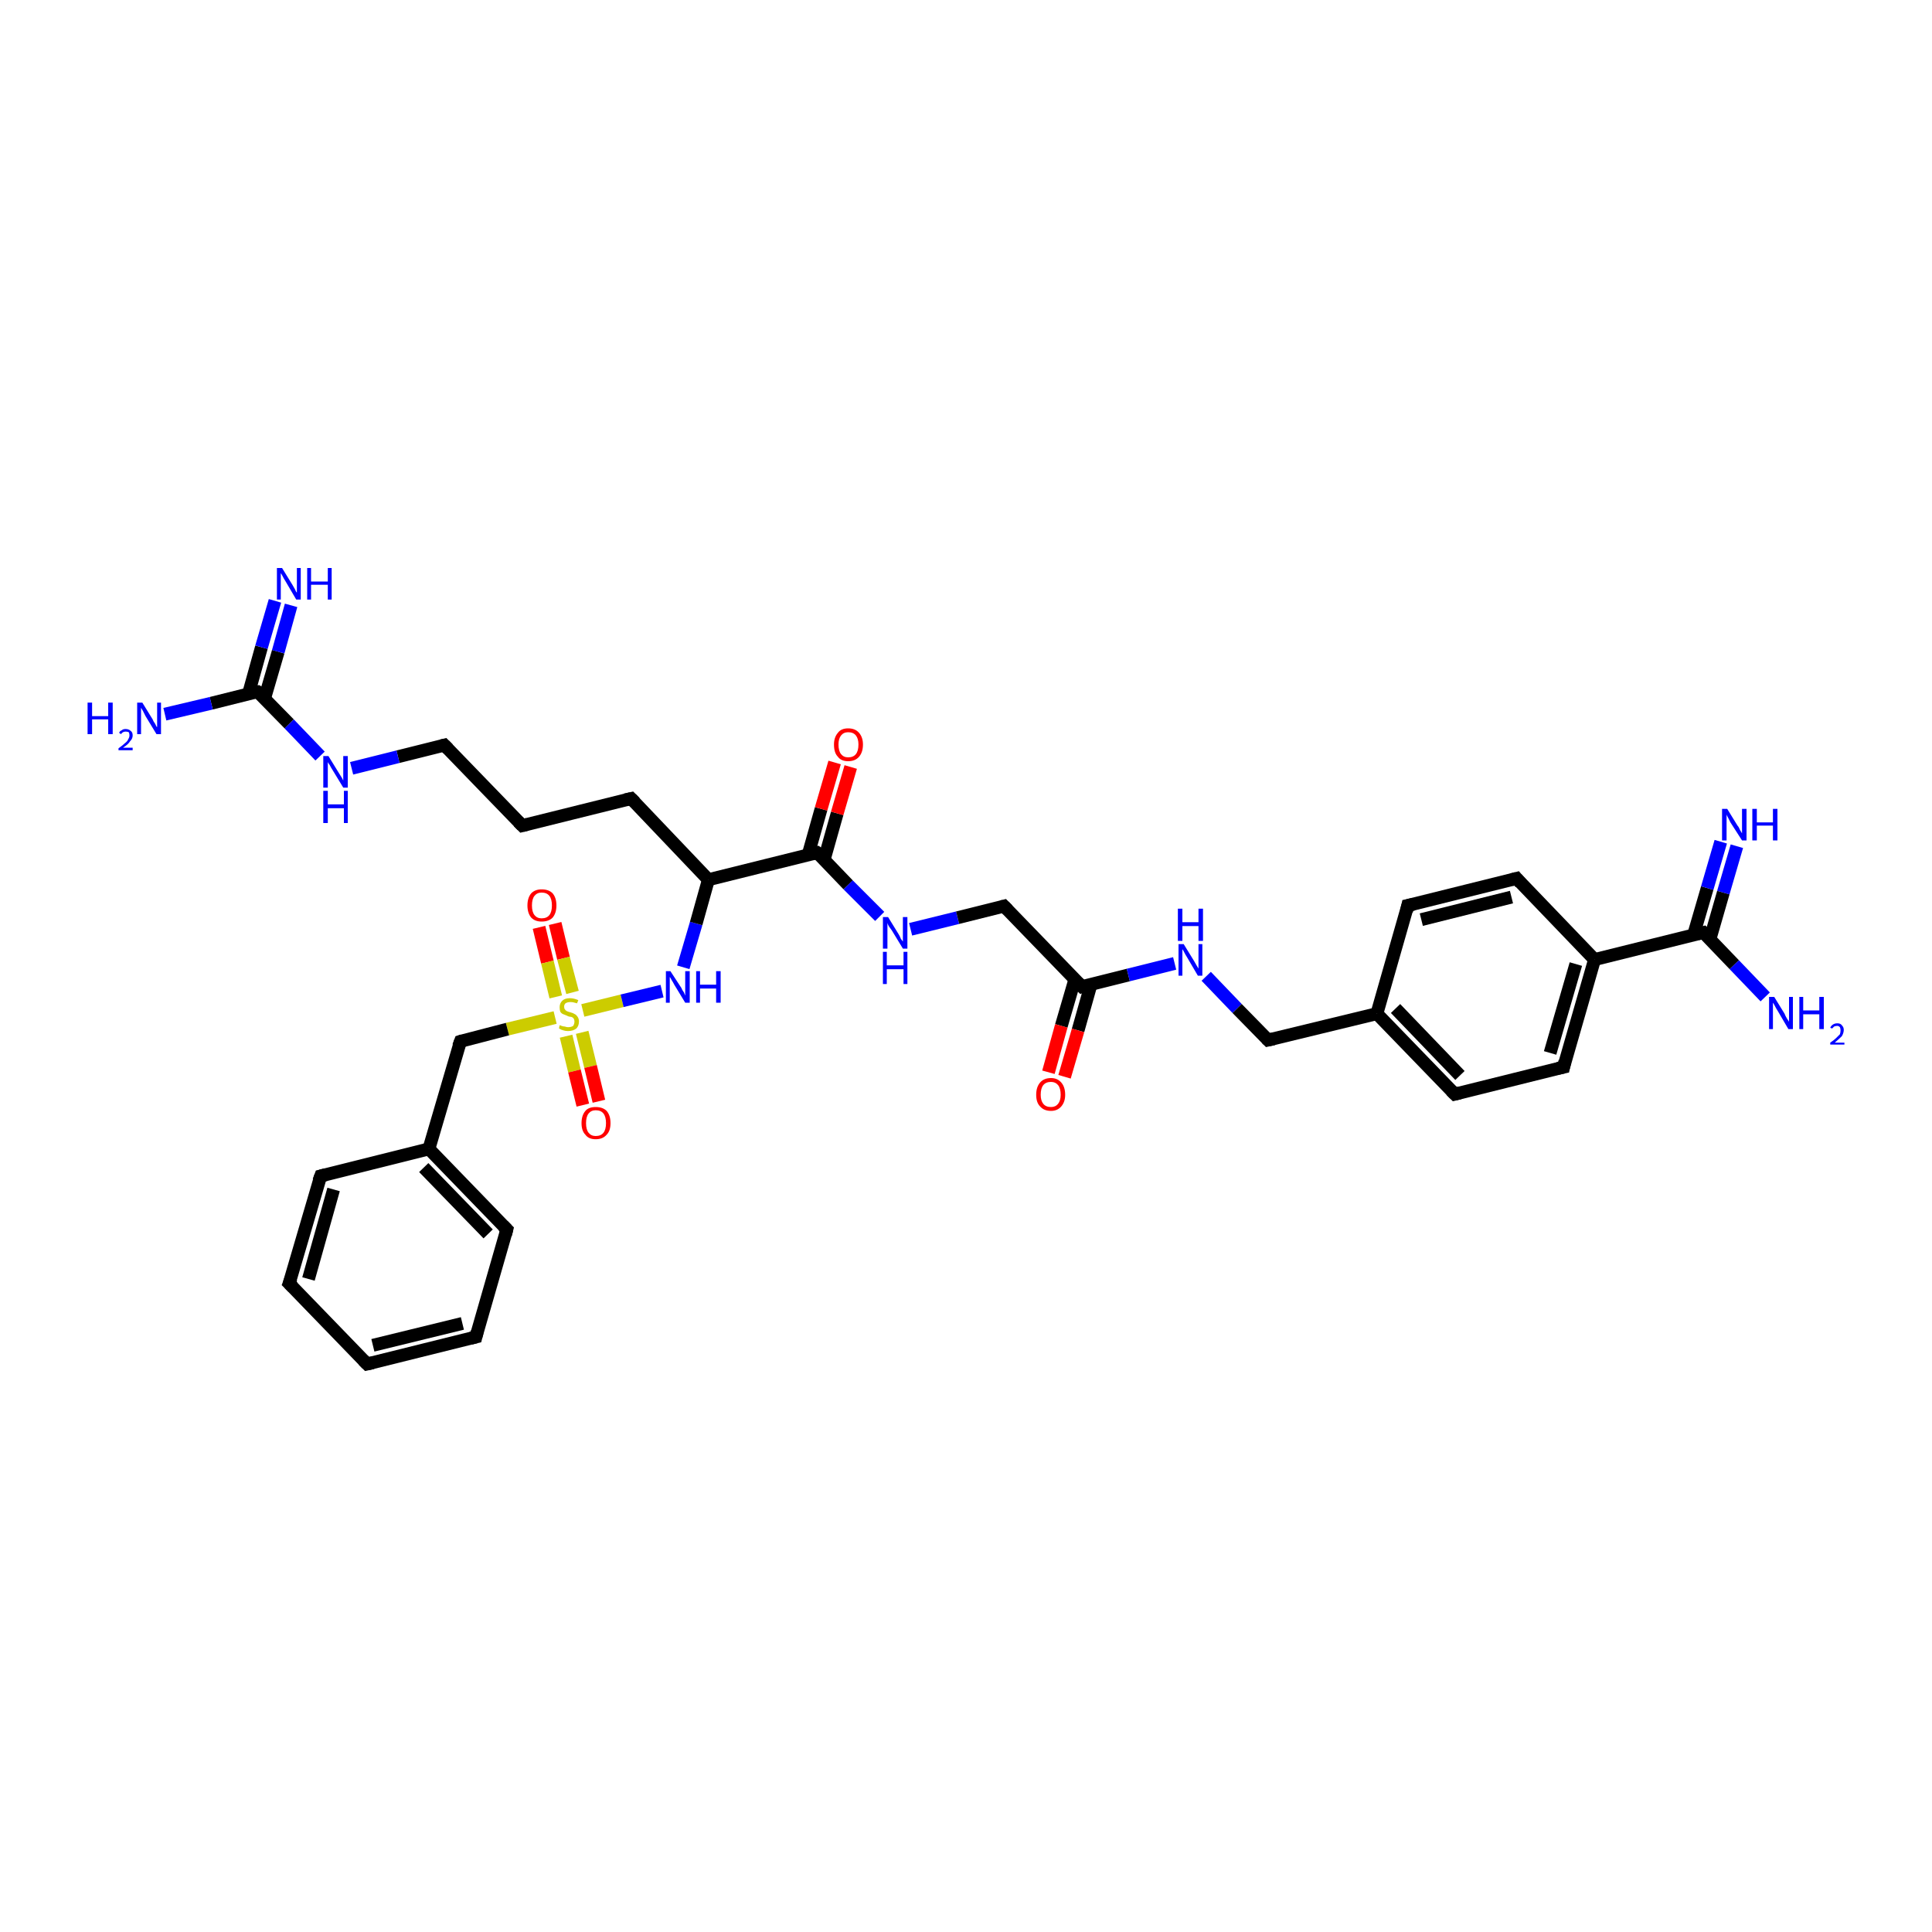 <?xml version='1.0' encoding='iso-8859-1'?>
<svg version='1.1' baseProfile='full'
              xmlns='http://www.w3.org/2000/svg'
                      xmlns:rdkit='http://www.rdkit.org/xml'
                      xmlns:xlink='http://www.w3.org/1999/xlink'
                  xml:space='preserve'
width='300px' height='300px' viewBox='0 0 300 300'>
<!-- END OF HEADER -->
<rect style='opacity:1.0;fill:#FFFFFF;stroke:none' width='300.0' height='300.0' x='0.0' y='0.0'> </rect>
<path class='bond-0 atom-0 atom-1' d='M 86.2,143.4 L 87.5,148.8' style='fill:none;fill-rule:evenodd;stroke:#FF0000;stroke-width:2.0px;stroke-linecap:butt;stroke-linejoin:miter;stroke-opacity:1' />
<path class='bond-0 atom-0 atom-1' d='M 87.5,148.8 L 88.9,154.1' style='fill:none;fill-rule:evenodd;stroke:#CCCC00;stroke-width:2.0px;stroke-linecap:butt;stroke-linejoin:miter;stroke-opacity:1' />
<path class='bond-0 atom-0 atom-1' d='M 83.7,144.0 L 85.0,149.4' style='fill:none;fill-rule:evenodd;stroke:#FF0000;stroke-width:2.0px;stroke-linecap:butt;stroke-linejoin:miter;stroke-opacity:1' />
<path class='bond-0 atom-0 atom-1' d='M 85.0,149.4 L 86.3,154.8' style='fill:none;fill-rule:evenodd;stroke:#CCCC00;stroke-width:2.0px;stroke-linecap:butt;stroke-linejoin:miter;stroke-opacity:1' />
<path class='bond-1 atom-1 atom-2' d='M 87.9,160.9 L 89.2,166.3' style='fill:none;fill-rule:evenodd;stroke:#CCCC00;stroke-width:2.0px;stroke-linecap:butt;stroke-linejoin:miter;stroke-opacity:1' />
<path class='bond-1 atom-1 atom-2' d='M 89.2,166.3 L 90.5,171.6' style='fill:none;fill-rule:evenodd;stroke:#FF0000;stroke-width:2.0px;stroke-linecap:butt;stroke-linejoin:miter;stroke-opacity:1' />
<path class='bond-1 atom-1 atom-2' d='M 90.4,160.3 L 91.7,165.6' style='fill:none;fill-rule:evenodd;stroke:#CCCC00;stroke-width:2.0px;stroke-linecap:butt;stroke-linejoin:miter;stroke-opacity:1' />
<path class='bond-1 atom-1 atom-2' d='M 91.7,165.6 L 93.0,171.0' style='fill:none;fill-rule:evenodd;stroke:#FF0000;stroke-width:2.0px;stroke-linecap:butt;stroke-linejoin:miter;stroke-opacity:1' />
<path class='bond-2 atom-1 atom-3' d='M 90.5,156.9 L 96.6,155.4' style='fill:none;fill-rule:evenodd;stroke:#CCCC00;stroke-width:2.0px;stroke-linecap:butt;stroke-linejoin:miter;stroke-opacity:1' />
<path class='bond-2 atom-1 atom-3' d='M 96.6,155.4 L 102.8,153.9' style='fill:none;fill-rule:evenodd;stroke:#0000FF;stroke-width:2.0px;stroke-linecap:butt;stroke-linejoin:miter;stroke-opacity:1' />
<path class='bond-3 atom-3 atom-4' d='M 106.1,150.2 L 108.1,143.4' style='fill:none;fill-rule:evenodd;stroke:#0000FF;stroke-width:2.0px;stroke-linecap:butt;stroke-linejoin:miter;stroke-opacity:1' />
<path class='bond-3 atom-3 atom-4' d='M 108.1,143.4 L 110.0,136.6' style='fill:none;fill-rule:evenodd;stroke:#000000;stroke-width:2.0px;stroke-linecap:butt;stroke-linejoin:miter;stroke-opacity:1' />
<path class='bond-4 atom-4 atom-5' d='M 110.0,136.6 L 126.9,132.4' style='fill:none;fill-rule:evenodd;stroke:#000000;stroke-width:2.0px;stroke-linecap:butt;stroke-linejoin:miter;stroke-opacity:1' />
<path class='bond-5 atom-5 atom-6' d='M 128.0,133.4 L 130.0,126.3' style='fill:none;fill-rule:evenodd;stroke:#000000;stroke-width:2.0px;stroke-linecap:butt;stroke-linejoin:miter;stroke-opacity:1' />
<path class='bond-5 atom-5 atom-6' d='M 130.0,126.3 L 132.1,119.1' style='fill:none;fill-rule:evenodd;stroke:#FF0000;stroke-width:2.0px;stroke-linecap:butt;stroke-linejoin:miter;stroke-opacity:1' />
<path class='bond-5 atom-5 atom-6' d='M 125.5,132.7 L 127.5,125.6' style='fill:none;fill-rule:evenodd;stroke:#000000;stroke-width:2.0px;stroke-linecap:butt;stroke-linejoin:miter;stroke-opacity:1' />
<path class='bond-5 atom-5 atom-6' d='M 127.5,125.6 L 129.6,118.4' style='fill:none;fill-rule:evenodd;stroke:#FF0000;stroke-width:2.0px;stroke-linecap:butt;stroke-linejoin:miter;stroke-opacity:1' />
<path class='bond-6 atom-5 atom-7' d='M 126.9,132.4 L 131.7,137.4' style='fill:none;fill-rule:evenodd;stroke:#000000;stroke-width:2.0px;stroke-linecap:butt;stroke-linejoin:miter;stroke-opacity:1' />
<path class='bond-6 atom-5 atom-7' d='M 131.7,137.4 L 136.6,142.3' style='fill:none;fill-rule:evenodd;stroke:#0000FF;stroke-width:2.0px;stroke-linecap:butt;stroke-linejoin:miter;stroke-opacity:1' />
<path class='bond-7 atom-7 atom-8' d='M 141.4,144.3 L 148.7,142.5' style='fill:none;fill-rule:evenodd;stroke:#0000FF;stroke-width:2.0px;stroke-linecap:butt;stroke-linejoin:miter;stroke-opacity:1' />
<path class='bond-7 atom-7 atom-8' d='M 148.7,142.5 L 155.9,140.7' style='fill:none;fill-rule:evenodd;stroke:#000000;stroke-width:2.0px;stroke-linecap:butt;stroke-linejoin:miter;stroke-opacity:1' />
<path class='bond-8 atom-8 atom-9' d='M 155.9,140.7 L 168.0,153.2' style='fill:none;fill-rule:evenodd;stroke:#000000;stroke-width:2.0px;stroke-linecap:butt;stroke-linejoin:miter;stroke-opacity:1' />
<path class='bond-9 atom-9 atom-10' d='M 166.9,152.1 L 164.8,159.3' style='fill:none;fill-rule:evenodd;stroke:#000000;stroke-width:2.0px;stroke-linecap:butt;stroke-linejoin:miter;stroke-opacity:1' />
<path class='bond-9 atom-9 atom-10' d='M 164.8,159.3 L 162.8,166.5' style='fill:none;fill-rule:evenodd;stroke:#FF0000;stroke-width:2.0px;stroke-linecap:butt;stroke-linejoin:miter;stroke-opacity:1' />
<path class='bond-9 atom-9 atom-10' d='M 169.4,152.9 L 167.4,160.0' style='fill:none;fill-rule:evenodd;stroke:#000000;stroke-width:2.0px;stroke-linecap:butt;stroke-linejoin:miter;stroke-opacity:1' />
<path class='bond-9 atom-9 atom-10' d='M 167.4,160.0 L 165.3,167.2' style='fill:none;fill-rule:evenodd;stroke:#FF0000;stroke-width:2.0px;stroke-linecap:butt;stroke-linejoin:miter;stroke-opacity:1' />
<path class='bond-10 atom-9 atom-11' d='M 168.0,153.2 L 175.2,151.4' style='fill:none;fill-rule:evenodd;stroke:#000000;stroke-width:2.0px;stroke-linecap:butt;stroke-linejoin:miter;stroke-opacity:1' />
<path class='bond-10 atom-9 atom-11' d='M 175.2,151.4 L 182.4,149.6' style='fill:none;fill-rule:evenodd;stroke:#0000FF;stroke-width:2.0px;stroke-linecap:butt;stroke-linejoin:miter;stroke-opacity:1' />
<path class='bond-11 atom-11 atom-12' d='M 187.3,151.6 L 192.1,156.6' style='fill:none;fill-rule:evenodd;stroke:#0000FF;stroke-width:2.0px;stroke-linecap:butt;stroke-linejoin:miter;stroke-opacity:1' />
<path class='bond-11 atom-11 atom-12' d='M 192.1,156.6 L 196.9,161.5' style='fill:none;fill-rule:evenodd;stroke:#000000;stroke-width:2.0px;stroke-linecap:butt;stroke-linejoin:miter;stroke-opacity:1' />
<path class='bond-12 atom-12 atom-13' d='M 196.9,161.5 L 213.8,157.4' style='fill:none;fill-rule:evenodd;stroke:#000000;stroke-width:2.0px;stroke-linecap:butt;stroke-linejoin:miter;stroke-opacity:1' />
<path class='bond-13 atom-13 atom-14' d='M 213.8,157.4 L 225.9,169.9' style='fill:none;fill-rule:evenodd;stroke:#000000;stroke-width:2.0px;stroke-linecap:butt;stroke-linejoin:miter;stroke-opacity:1' />
<path class='bond-13 atom-13 atom-14' d='M 216.7,156.6 L 226.7,167.0' style='fill:none;fill-rule:evenodd;stroke:#000000;stroke-width:2.0px;stroke-linecap:butt;stroke-linejoin:miter;stroke-opacity:1' />
<path class='bond-14 atom-14 atom-15' d='M 225.9,169.9 L 242.8,165.7' style='fill:none;fill-rule:evenodd;stroke:#000000;stroke-width:2.0px;stroke-linecap:butt;stroke-linejoin:miter;stroke-opacity:1' />
<path class='bond-15 atom-15 atom-16' d='M 242.8,165.7 L 247.6,149.0' style='fill:none;fill-rule:evenodd;stroke:#000000;stroke-width:2.0px;stroke-linecap:butt;stroke-linejoin:miter;stroke-opacity:1' />
<path class='bond-15 atom-15 atom-16' d='M 240.7,163.5 L 244.7,149.7' style='fill:none;fill-rule:evenodd;stroke:#000000;stroke-width:2.0px;stroke-linecap:butt;stroke-linejoin:miter;stroke-opacity:1' />
<path class='bond-16 atom-16 atom-17' d='M 247.6,149.0 L 264.5,144.8' style='fill:none;fill-rule:evenodd;stroke:#000000;stroke-width:2.0px;stroke-linecap:butt;stroke-linejoin:miter;stroke-opacity:1' />
<path class='bond-17 atom-17 atom-18' d='M 265.5,145.9 L 267.6,138.6' style='fill:none;fill-rule:evenodd;stroke:#000000;stroke-width:2.0px;stroke-linecap:butt;stroke-linejoin:miter;stroke-opacity:1' />
<path class='bond-17 atom-17 atom-18' d='M 267.6,138.6 L 269.7,131.4' style='fill:none;fill-rule:evenodd;stroke:#0000FF;stroke-width:2.0px;stroke-linecap:butt;stroke-linejoin:miter;stroke-opacity:1' />
<path class='bond-17 atom-17 atom-18' d='M 263.0,145.1 L 265.1,137.9' style='fill:none;fill-rule:evenodd;stroke:#000000;stroke-width:2.0px;stroke-linecap:butt;stroke-linejoin:miter;stroke-opacity:1' />
<path class='bond-17 atom-17 atom-18' d='M 265.1,137.9 L 267.2,130.7' style='fill:none;fill-rule:evenodd;stroke:#0000FF;stroke-width:2.0px;stroke-linecap:butt;stroke-linejoin:miter;stroke-opacity:1' />
<path class='bond-18 atom-17 atom-19' d='M 264.5,144.8 L 269.3,149.8' style='fill:none;fill-rule:evenodd;stroke:#000000;stroke-width:2.0px;stroke-linecap:butt;stroke-linejoin:miter;stroke-opacity:1' />
<path class='bond-18 atom-17 atom-19' d='M 269.3,149.8 L 274.1,154.8' style='fill:none;fill-rule:evenodd;stroke:#0000FF;stroke-width:2.0px;stroke-linecap:butt;stroke-linejoin:miter;stroke-opacity:1' />
<path class='bond-19 atom-16 atom-20' d='M 247.6,149.0 L 235.5,136.4' style='fill:none;fill-rule:evenodd;stroke:#000000;stroke-width:2.0px;stroke-linecap:butt;stroke-linejoin:miter;stroke-opacity:1' />
<path class='bond-20 atom-20 atom-21' d='M 235.5,136.4 L 218.6,140.6' style='fill:none;fill-rule:evenodd;stroke:#000000;stroke-width:2.0px;stroke-linecap:butt;stroke-linejoin:miter;stroke-opacity:1' />
<path class='bond-20 atom-20 atom-21' d='M 234.7,139.3 L 220.7,142.8' style='fill:none;fill-rule:evenodd;stroke:#000000;stroke-width:2.0px;stroke-linecap:butt;stroke-linejoin:miter;stroke-opacity:1' />
<path class='bond-21 atom-4 atom-22' d='M 110.0,136.6 L 98.0,124.0' style='fill:none;fill-rule:evenodd;stroke:#000000;stroke-width:2.0px;stroke-linecap:butt;stroke-linejoin:miter;stroke-opacity:1' />
<path class='bond-22 atom-22 atom-23' d='M 98.0,124.0 L 81.1,128.2' style='fill:none;fill-rule:evenodd;stroke:#000000;stroke-width:2.0px;stroke-linecap:butt;stroke-linejoin:miter;stroke-opacity:1' />
<path class='bond-23 atom-23 atom-24' d='M 81.1,128.2 L 69.0,115.7' style='fill:none;fill-rule:evenodd;stroke:#000000;stroke-width:2.0px;stroke-linecap:butt;stroke-linejoin:miter;stroke-opacity:1' />
<path class='bond-24 atom-24 atom-25' d='M 69.0,115.7 L 61.8,117.5' style='fill:none;fill-rule:evenodd;stroke:#000000;stroke-width:2.0px;stroke-linecap:butt;stroke-linejoin:miter;stroke-opacity:1' />
<path class='bond-24 atom-24 atom-25' d='M 61.8,117.5 L 54.6,119.3' style='fill:none;fill-rule:evenodd;stroke:#0000FF;stroke-width:2.0px;stroke-linecap:butt;stroke-linejoin:miter;stroke-opacity:1' />
<path class='bond-25 atom-25 atom-26' d='M 49.7,117.4 L 44.9,112.4' style='fill:none;fill-rule:evenodd;stroke:#0000FF;stroke-width:2.0px;stroke-linecap:butt;stroke-linejoin:miter;stroke-opacity:1' />
<path class='bond-25 atom-25 atom-26' d='M 44.9,112.4 L 40.0,107.4' style='fill:none;fill-rule:evenodd;stroke:#000000;stroke-width:2.0px;stroke-linecap:butt;stroke-linejoin:miter;stroke-opacity:1' />
<path class='bond-26 atom-26 atom-27' d='M 41.1,108.4 L 43.2,101.2' style='fill:none;fill-rule:evenodd;stroke:#000000;stroke-width:2.0px;stroke-linecap:butt;stroke-linejoin:miter;stroke-opacity:1' />
<path class='bond-26 atom-26 atom-27' d='M 43.2,101.2 L 45.2,94.0' style='fill:none;fill-rule:evenodd;stroke:#0000FF;stroke-width:2.0px;stroke-linecap:butt;stroke-linejoin:miter;stroke-opacity:1' />
<path class='bond-26 atom-26 atom-27' d='M 38.6,107.7 L 40.6,100.5' style='fill:none;fill-rule:evenodd;stroke:#000000;stroke-width:2.0px;stroke-linecap:butt;stroke-linejoin:miter;stroke-opacity:1' />
<path class='bond-26 atom-26 atom-27' d='M 40.6,100.5 L 42.7,93.3' style='fill:none;fill-rule:evenodd;stroke:#0000FF;stroke-width:2.0px;stroke-linecap:butt;stroke-linejoin:miter;stroke-opacity:1' />
<path class='bond-27 atom-26 atom-28' d='M 40.0,107.4 L 32.8,109.2' style='fill:none;fill-rule:evenodd;stroke:#000000;stroke-width:2.0px;stroke-linecap:butt;stroke-linejoin:miter;stroke-opacity:1' />
<path class='bond-27 atom-26 atom-28' d='M 32.8,109.2 L 25.6,110.9' style='fill:none;fill-rule:evenodd;stroke:#0000FF;stroke-width:2.0px;stroke-linecap:butt;stroke-linejoin:miter;stroke-opacity:1' />
<path class='bond-28 atom-1 atom-29' d='M 86.2,158.0 L 78.8,159.8' style='fill:none;fill-rule:evenodd;stroke:#CCCC00;stroke-width:2.0px;stroke-linecap:butt;stroke-linejoin:miter;stroke-opacity:1' />
<path class='bond-28 atom-1 atom-29' d='M 78.8,159.8 L 71.5,161.7' style='fill:none;fill-rule:evenodd;stroke:#000000;stroke-width:2.0px;stroke-linecap:butt;stroke-linejoin:miter;stroke-opacity:1' />
<path class='bond-29 atom-29 atom-30' d='M 71.5,161.7 L 66.6,178.4' style='fill:none;fill-rule:evenodd;stroke:#000000;stroke-width:2.0px;stroke-linecap:butt;stroke-linejoin:miter;stroke-opacity:1' />
<path class='bond-30 atom-30 atom-31' d='M 66.6,178.4 L 78.7,190.9' style='fill:none;fill-rule:evenodd;stroke:#000000;stroke-width:2.0px;stroke-linecap:butt;stroke-linejoin:miter;stroke-opacity:1' />
<path class='bond-30 atom-30 atom-31' d='M 65.8,181.3 L 75.8,191.6' style='fill:none;fill-rule:evenodd;stroke:#000000;stroke-width:2.0px;stroke-linecap:butt;stroke-linejoin:miter;stroke-opacity:1' />
<path class='bond-31 atom-31 atom-32' d='M 78.7,190.9 L 73.9,207.6' style='fill:none;fill-rule:evenodd;stroke:#000000;stroke-width:2.0px;stroke-linecap:butt;stroke-linejoin:miter;stroke-opacity:1' />
<path class='bond-32 atom-32 atom-33' d='M 73.9,207.6 L 57.0,211.8' style='fill:none;fill-rule:evenodd;stroke:#000000;stroke-width:2.0px;stroke-linecap:butt;stroke-linejoin:miter;stroke-opacity:1' />
<path class='bond-32 atom-32 atom-33' d='M 71.8,205.5 L 57.9,208.9' style='fill:none;fill-rule:evenodd;stroke:#000000;stroke-width:2.0px;stroke-linecap:butt;stroke-linejoin:miter;stroke-opacity:1' />
<path class='bond-33 atom-33 atom-34' d='M 57.0,211.8 L 44.9,199.3' style='fill:none;fill-rule:evenodd;stroke:#000000;stroke-width:2.0px;stroke-linecap:butt;stroke-linejoin:miter;stroke-opacity:1' />
<path class='bond-34 atom-34 atom-35' d='M 44.9,199.3 L 49.8,182.6' style='fill:none;fill-rule:evenodd;stroke:#000000;stroke-width:2.0px;stroke-linecap:butt;stroke-linejoin:miter;stroke-opacity:1' />
<path class='bond-34 atom-34 atom-35' d='M 47.9,198.6 L 51.8,184.7' style='fill:none;fill-rule:evenodd;stroke:#000000;stroke-width:2.0px;stroke-linecap:butt;stroke-linejoin:miter;stroke-opacity:1' />
<path class='bond-35 atom-21 atom-13' d='M 218.6,140.6 L 213.8,157.4' style='fill:none;fill-rule:evenodd;stroke:#000000;stroke-width:2.0px;stroke-linecap:butt;stroke-linejoin:miter;stroke-opacity:1' />
<path class='bond-36 atom-35 atom-30' d='M 49.8,182.6 L 66.6,178.4' style='fill:none;fill-rule:evenodd;stroke:#000000;stroke-width:2.0px;stroke-linecap:butt;stroke-linejoin:miter;stroke-opacity:1' />
<path d='M 126.1,132.6 L 126.9,132.4 L 127.2,132.6' style='fill:none;stroke:#000000;stroke-width:2.0px;stroke-linecap:butt;stroke-linejoin:miter;stroke-opacity:1;' />
<path d='M 155.5,140.8 L 155.9,140.7 L 156.5,141.3' style='fill:none;stroke:#000000;stroke-width:2.0px;stroke-linecap:butt;stroke-linejoin:miter;stroke-opacity:1;' />
<path d='M 167.4,152.6 L 168.0,153.2 L 168.3,153.1' style='fill:none;stroke:#000000;stroke-width:2.0px;stroke-linecap:butt;stroke-linejoin:miter;stroke-opacity:1;' />
<path d='M 196.7,161.3 L 196.9,161.5 L 197.8,161.3' style='fill:none;stroke:#000000;stroke-width:2.0px;stroke-linecap:butt;stroke-linejoin:miter;stroke-opacity:1;' />
<path d='M 225.3,169.3 L 225.9,169.9 L 226.7,169.7' style='fill:none;stroke:#000000;stroke-width:2.0px;stroke-linecap:butt;stroke-linejoin:miter;stroke-opacity:1;' />
<path d='M 241.9,165.9 L 242.8,165.7 L 243.0,164.8' style='fill:none;stroke:#000000;stroke-width:2.0px;stroke-linecap:butt;stroke-linejoin:miter;stroke-opacity:1;' />
<path d='M 263.6,145.0 L 264.5,144.8 L 264.7,145.0' style='fill:none;stroke:#000000;stroke-width:2.0px;stroke-linecap:butt;stroke-linejoin:miter;stroke-opacity:1;' />
<path d='M 236.1,137.1 L 235.5,136.4 L 234.7,136.6' style='fill:none;stroke:#000000;stroke-width:2.0px;stroke-linecap:butt;stroke-linejoin:miter;stroke-opacity:1;' />
<path d='M 219.5,140.4 L 218.6,140.6 L 218.4,141.5' style='fill:none;stroke:#000000;stroke-width:2.0px;stroke-linecap:butt;stroke-linejoin:miter;stroke-opacity:1;' />
<path d='M 98.6,124.6 L 98.0,124.0 L 97.1,124.2' style='fill:none;stroke:#000000;stroke-width:2.0px;stroke-linecap:butt;stroke-linejoin:miter;stroke-opacity:1;' />
<path d='M 81.9,128.0 L 81.1,128.2 L 80.5,127.6' style='fill:none;stroke:#000000;stroke-width:2.0px;stroke-linecap:butt;stroke-linejoin:miter;stroke-opacity:1;' />
<path d='M 69.6,116.3 L 69.0,115.7 L 68.6,115.8' style='fill:none;stroke:#000000;stroke-width:2.0px;stroke-linecap:butt;stroke-linejoin:miter;stroke-opacity:1;' />
<path d='M 40.3,107.6 L 40.0,107.4 L 39.7,107.4' style='fill:none;stroke:#000000;stroke-width:2.0px;stroke-linecap:butt;stroke-linejoin:miter;stroke-opacity:1;' />
<path d='M 71.8,161.6 L 71.5,161.7 L 71.2,162.5' style='fill:none;stroke:#000000;stroke-width:2.0px;stroke-linecap:butt;stroke-linejoin:miter;stroke-opacity:1;' />
<path d='M 78.1,190.3 L 78.7,190.9 L 78.5,191.7' style='fill:none;stroke:#000000;stroke-width:2.0px;stroke-linecap:butt;stroke-linejoin:miter;stroke-opacity:1;' />
<path d='M 74.1,206.8 L 73.9,207.6 L 73.1,207.8' style='fill:none;stroke:#000000;stroke-width:2.0px;stroke-linecap:butt;stroke-linejoin:miter;stroke-opacity:1;' />
<path d='M 57.9,211.6 L 57.0,211.8 L 56.4,211.2' style='fill:none;stroke:#000000;stroke-width:2.0px;stroke-linecap:butt;stroke-linejoin:miter;stroke-opacity:1;' />
<path d='M 45.5,199.9 L 44.9,199.3 L 45.2,198.5' style='fill:none;stroke:#000000;stroke-width:2.0px;stroke-linecap:butt;stroke-linejoin:miter;stroke-opacity:1;' />
<path d='M 49.5,183.4 L 49.8,182.6 L 50.6,182.4' style='fill:none;stroke:#000000;stroke-width:2.0px;stroke-linecap:butt;stroke-linejoin:miter;stroke-opacity:1;' />
<path class='atom-0' d='M 81.9 140.6
Q 81.9 139.4, 82.5 138.7
Q 83.1 138.1, 84.1 138.1
Q 85.2 138.1, 85.8 138.7
Q 86.4 139.4, 86.4 140.6
Q 86.4 141.8, 85.8 142.5
Q 85.2 143.1, 84.1 143.1
Q 83.1 143.1, 82.5 142.5
Q 81.9 141.8, 81.9 140.6
M 84.1 142.6
Q 84.9 142.6, 85.3 142.1
Q 85.7 141.6, 85.7 140.6
Q 85.7 139.6, 85.3 139.1
Q 84.9 138.6, 84.1 138.6
Q 83.4 138.6, 83.0 139.1
Q 82.6 139.6, 82.6 140.6
Q 82.6 141.6, 83.0 142.1
Q 83.4 142.6, 84.1 142.6
' fill='#FF0000'/>
<path class='atom-1' d='M 86.9 159.2
Q 87.0 159.2, 87.2 159.3
Q 87.5 159.4, 87.7 159.4
Q 88.0 159.5, 88.2 159.5
Q 88.7 159.5, 89.0 159.3
Q 89.2 159.0, 89.2 158.6
Q 89.2 158.4, 89.1 158.2
Q 89.0 158.0, 88.7 157.9
Q 88.5 157.9, 88.2 157.8
Q 87.8 157.6, 87.5 157.5
Q 87.2 157.4, 87.0 157.1
Q 86.9 156.8, 86.9 156.4
Q 86.9 155.8, 87.3 155.4
Q 87.7 155.0, 88.5 155.0
Q 89.1 155.0, 89.8 155.3
L 89.6 155.8
Q 89.0 155.6, 88.6 155.6
Q 88.1 155.6, 87.8 155.8
Q 87.6 156.0, 87.6 156.3
Q 87.6 156.6, 87.7 156.7
Q 87.8 156.9, 88.0 157.0
Q 88.2 157.1, 88.6 157.2
Q 89.0 157.3, 89.3 157.5
Q 89.5 157.6, 89.7 157.9
Q 89.9 158.2, 89.9 158.6
Q 89.9 159.3, 89.5 159.7
Q 89.0 160.1, 88.2 160.1
Q 87.8 160.1, 87.5 160.0
Q 87.1 159.9, 86.8 159.7
L 86.9 159.2
' fill='#CCCC00'/>
<path class='atom-2' d='M 90.3 174.4
Q 90.3 173.2, 90.9 172.5
Q 91.4 171.9, 92.5 171.9
Q 93.6 171.9, 94.2 172.5
Q 94.8 173.2, 94.8 174.4
Q 94.8 175.6, 94.2 176.2
Q 93.6 176.9, 92.5 176.9
Q 91.4 176.9, 90.9 176.2
Q 90.3 175.6, 90.3 174.4
M 92.5 176.4
Q 93.3 176.4, 93.7 175.9
Q 94.1 175.4, 94.1 174.4
Q 94.1 173.4, 93.7 172.9
Q 93.3 172.4, 92.5 172.4
Q 91.8 172.4, 91.4 172.9
Q 91.0 173.4, 91.0 174.4
Q 91.0 175.4, 91.4 175.9
Q 91.8 176.4, 92.5 176.4
' fill='#FF0000'/>
<path class='atom-3' d='M 104.1 150.8
L 105.8 153.4
Q 105.9 153.7, 106.2 154.1
Q 106.4 154.6, 106.4 154.6
L 106.4 150.8
L 107.1 150.8
L 107.1 155.7
L 106.4 155.7
L 104.7 152.9
Q 104.5 152.5, 104.3 152.2
Q 104.1 151.8, 104.0 151.7
L 104.0 155.7
L 103.4 155.7
L 103.4 150.8
L 104.1 150.8
' fill='#0000FF'/>
<path class='atom-3' d='M 108.1 150.8
L 108.7 150.8
L 108.7 152.9
L 111.2 152.9
L 111.2 150.8
L 111.9 150.8
L 111.9 155.7
L 111.2 155.7
L 111.2 153.5
L 108.7 153.5
L 108.7 155.7
L 108.1 155.7
L 108.1 150.8
' fill='#0000FF'/>
<path class='atom-6' d='M 129.5 115.6
Q 129.5 114.5, 130.1 113.8
Q 130.6 113.1, 131.7 113.1
Q 132.8 113.1, 133.4 113.8
Q 134.0 114.5, 134.0 115.6
Q 134.0 116.8, 133.4 117.5
Q 132.8 118.2, 131.7 118.2
Q 130.6 118.2, 130.1 117.5
Q 129.5 116.9, 129.5 115.6
M 131.7 117.6
Q 132.5 117.6, 132.9 117.1
Q 133.3 116.6, 133.3 115.6
Q 133.3 114.7, 132.9 114.2
Q 132.5 113.7, 131.7 113.7
Q 131.0 113.7, 130.6 114.2
Q 130.2 114.7, 130.2 115.6
Q 130.2 116.6, 130.6 117.1
Q 131.0 117.6, 131.7 117.6
' fill='#FF0000'/>
<path class='atom-7' d='M 137.9 142.4
L 139.5 145.0
Q 139.7 145.3, 139.9 145.8
Q 140.2 146.2, 140.2 146.2
L 140.2 142.4
L 140.9 142.4
L 140.9 147.3
L 140.2 147.3
L 138.5 144.5
Q 138.3 144.2, 138.0 143.8
Q 137.8 143.4, 137.8 143.3
L 137.8 147.3
L 137.1 147.3
L 137.1 142.4
L 137.9 142.4
' fill='#0000FF'/>
<path class='atom-7' d='M 137.1 147.8
L 137.7 147.8
L 137.7 149.9
L 140.3 149.9
L 140.3 147.8
L 140.9 147.8
L 140.9 152.8
L 140.3 152.8
L 140.3 150.5
L 137.7 150.5
L 137.7 152.8
L 137.1 152.8
L 137.1 147.8
' fill='#0000FF'/>
<path class='atom-10' d='M 160.9 170.0
Q 160.9 168.8, 161.5 168.1
Q 162.1 167.4, 163.2 167.4
Q 164.2 167.4, 164.8 168.1
Q 165.4 168.8, 165.4 170.0
Q 165.4 171.1, 164.8 171.8
Q 164.2 172.5, 163.2 172.5
Q 162.1 172.5, 161.5 171.8
Q 160.9 171.2, 160.9 170.0
M 163.2 171.9
Q 163.9 171.9, 164.3 171.4
Q 164.7 170.9, 164.7 170.0
Q 164.7 169.0, 164.3 168.5
Q 163.9 168.0, 163.2 168.0
Q 162.4 168.0, 162.0 168.5
Q 161.6 169.0, 161.6 170.0
Q 161.6 170.9, 162.0 171.4
Q 162.4 171.9, 163.2 171.9
' fill='#FF0000'/>
<path class='atom-11' d='M 183.8 146.6
L 185.4 149.2
Q 185.5 149.4, 185.8 149.9
Q 186.1 150.4, 186.1 150.4
L 186.1 146.6
L 186.7 146.6
L 186.7 151.5
L 186.0 151.5
L 184.3 148.6
Q 184.1 148.3, 183.9 147.9
Q 183.7 147.5, 183.6 147.4
L 183.6 151.5
L 183.0 151.5
L 183.0 146.6
L 183.8 146.6
' fill='#0000FF'/>
<path class='atom-11' d='M 182.9 141.1
L 183.6 141.1
L 183.6 143.2
L 186.1 143.2
L 186.1 141.1
L 186.8 141.1
L 186.8 146.1
L 186.1 146.1
L 186.1 143.8
L 183.6 143.8
L 183.6 146.1
L 182.9 146.1
L 182.9 141.1
' fill='#0000FF'/>
<path class='atom-18' d='M 268.2 125.6
L 269.8 128.2
Q 270.0 128.4, 270.2 128.9
Q 270.5 129.4, 270.5 129.4
L 270.5 125.6
L 271.2 125.6
L 271.2 130.5
L 270.5 130.5
L 268.7 127.7
Q 268.5 127.3, 268.3 126.9
Q 268.1 126.6, 268.1 126.4
L 268.1 130.5
L 267.4 130.5
L 267.4 125.6
L 268.2 125.6
' fill='#0000FF'/>
<path class='atom-18' d='M 272.1 125.6
L 272.8 125.6
L 272.8 127.7
L 275.3 127.7
L 275.3 125.6
L 276.0 125.6
L 276.0 130.5
L 275.3 130.5
L 275.3 128.2
L 272.8 128.2
L 272.8 130.5
L 272.1 130.5
L 272.1 125.6
' fill='#0000FF'/>
<path class='atom-19' d='M 275.5 154.8
L 277.1 157.4
Q 277.2 157.7, 277.5 158.2
Q 277.8 158.6, 277.8 158.7
L 277.8 154.8
L 278.4 154.8
L 278.4 159.8
L 277.7 159.8
L 276.0 156.9
Q 275.8 156.6, 275.6 156.2
Q 275.4 155.8, 275.3 155.7
L 275.3 159.8
L 274.7 159.8
L 274.7 154.8
L 275.5 154.8
' fill='#0000FF'/>
<path class='atom-19' d='M 279.4 154.8
L 280.0 154.8
L 280.0 156.9
L 282.5 156.9
L 282.5 154.8
L 283.2 154.8
L 283.2 159.8
L 282.5 159.8
L 282.5 157.5
L 280.0 157.5
L 280.0 159.8
L 279.4 159.8
L 279.4 154.8
' fill='#0000FF'/>
<path class='atom-19' d='M 284.2 159.6
Q 284.3 159.3, 284.6 159.1
Q 284.9 158.9, 285.3 158.9
Q 285.8 158.9, 286.0 159.2
Q 286.3 159.5, 286.3 159.9
Q 286.3 160.4, 286.0 160.9
Q 285.6 161.3, 284.9 161.9
L 286.4 161.9
L 286.4 162.2
L 284.2 162.2
L 284.2 161.9
Q 284.8 161.5, 285.1 161.2
Q 285.5 160.8, 285.7 160.6
Q 285.8 160.3, 285.8 160.0
Q 285.8 159.7, 285.7 159.5
Q 285.5 159.3, 285.3 159.3
Q 285.0 159.3, 284.8 159.4
Q 284.7 159.5, 284.5 159.7
L 284.2 159.6
' fill='#0000FF'/>
<path class='atom-25' d='M 51.0 117.4
L 52.6 120.0
Q 52.8 120.3, 53.1 120.8
Q 53.3 121.2, 53.3 121.2
L 53.3 117.4
L 54.0 117.4
L 54.0 122.3
L 53.3 122.3
L 51.6 119.5
Q 51.4 119.2, 51.2 118.8
Q 50.9 118.4, 50.9 118.3
L 50.9 122.3
L 50.2 122.3
L 50.2 117.4
L 51.0 117.4
' fill='#0000FF'/>
<path class='atom-25' d='M 50.2 122.8
L 50.9 122.8
L 50.9 124.9
L 53.4 124.9
L 53.4 122.8
L 54.0 122.8
L 54.0 127.8
L 53.4 127.8
L 53.4 125.5
L 50.9 125.5
L 50.9 127.8
L 50.2 127.8
L 50.2 122.8
' fill='#0000FF'/>
<path class='atom-27' d='M 43.8 88.2
L 45.4 90.8
Q 45.5 91.0, 45.8 91.5
Q 46.0 92.0, 46.1 92.0
L 46.1 88.2
L 46.7 88.2
L 46.7 93.1
L 46.0 93.1
L 44.3 90.2
Q 44.1 89.9, 43.9 89.5
Q 43.7 89.1, 43.6 89.0
L 43.6 93.1
L 43.0 93.1
L 43.0 88.2
L 43.8 88.2
' fill='#0000FF'/>
<path class='atom-27' d='M 47.7 88.2
L 48.3 88.2
L 48.3 90.3
L 50.9 90.3
L 50.9 88.2
L 51.5 88.2
L 51.5 93.1
L 50.9 93.1
L 50.9 90.8
L 48.3 90.8
L 48.3 93.1
L 47.7 93.1
L 47.7 88.2
' fill='#0000FF'/>
<path class='atom-28' d='M 13.6 109.1
L 14.3 109.1
L 14.3 111.2
L 16.8 111.2
L 16.8 109.1
L 17.5 109.1
L 17.5 114.0
L 16.8 114.0
L 16.8 111.7
L 14.3 111.7
L 14.3 114.0
L 13.6 114.0
L 13.6 109.1
' fill='#0000FF'/>
<path class='atom-28' d='M 18.5 113.8
Q 18.6 113.5, 18.9 113.4
Q 19.1 113.2, 19.5 113.2
Q 20.0 113.2, 20.3 113.5
Q 20.6 113.7, 20.6 114.2
Q 20.6 114.7, 20.2 115.1
Q 19.9 115.6, 19.1 116.1
L 20.6 116.1
L 20.6 116.5
L 18.4 116.5
L 18.4 116.2
Q 19.1 115.7, 19.4 115.4
Q 19.8 115.1, 19.9 114.8
Q 20.1 114.5, 20.1 114.2
Q 20.1 113.9, 20.0 113.7
Q 19.8 113.6, 19.5 113.6
Q 19.3 113.6, 19.1 113.7
Q 18.9 113.8, 18.8 114.0
L 18.5 113.8
' fill='#0000FF'/>
<path class='atom-28' d='M 22.1 109.1
L 23.7 111.7
Q 23.8 112.0, 24.1 112.4
Q 24.3 112.9, 24.4 112.9
L 24.4 109.1
L 25.0 109.1
L 25.0 114.0
L 24.3 114.0
L 22.6 111.2
Q 22.4 110.8, 22.2 110.4
Q 22.0 110.1, 21.9 109.9
L 21.9 114.0
L 21.3 114.0
L 21.3 109.1
L 22.1 109.1
' fill='#0000FF'/>
</svg>
